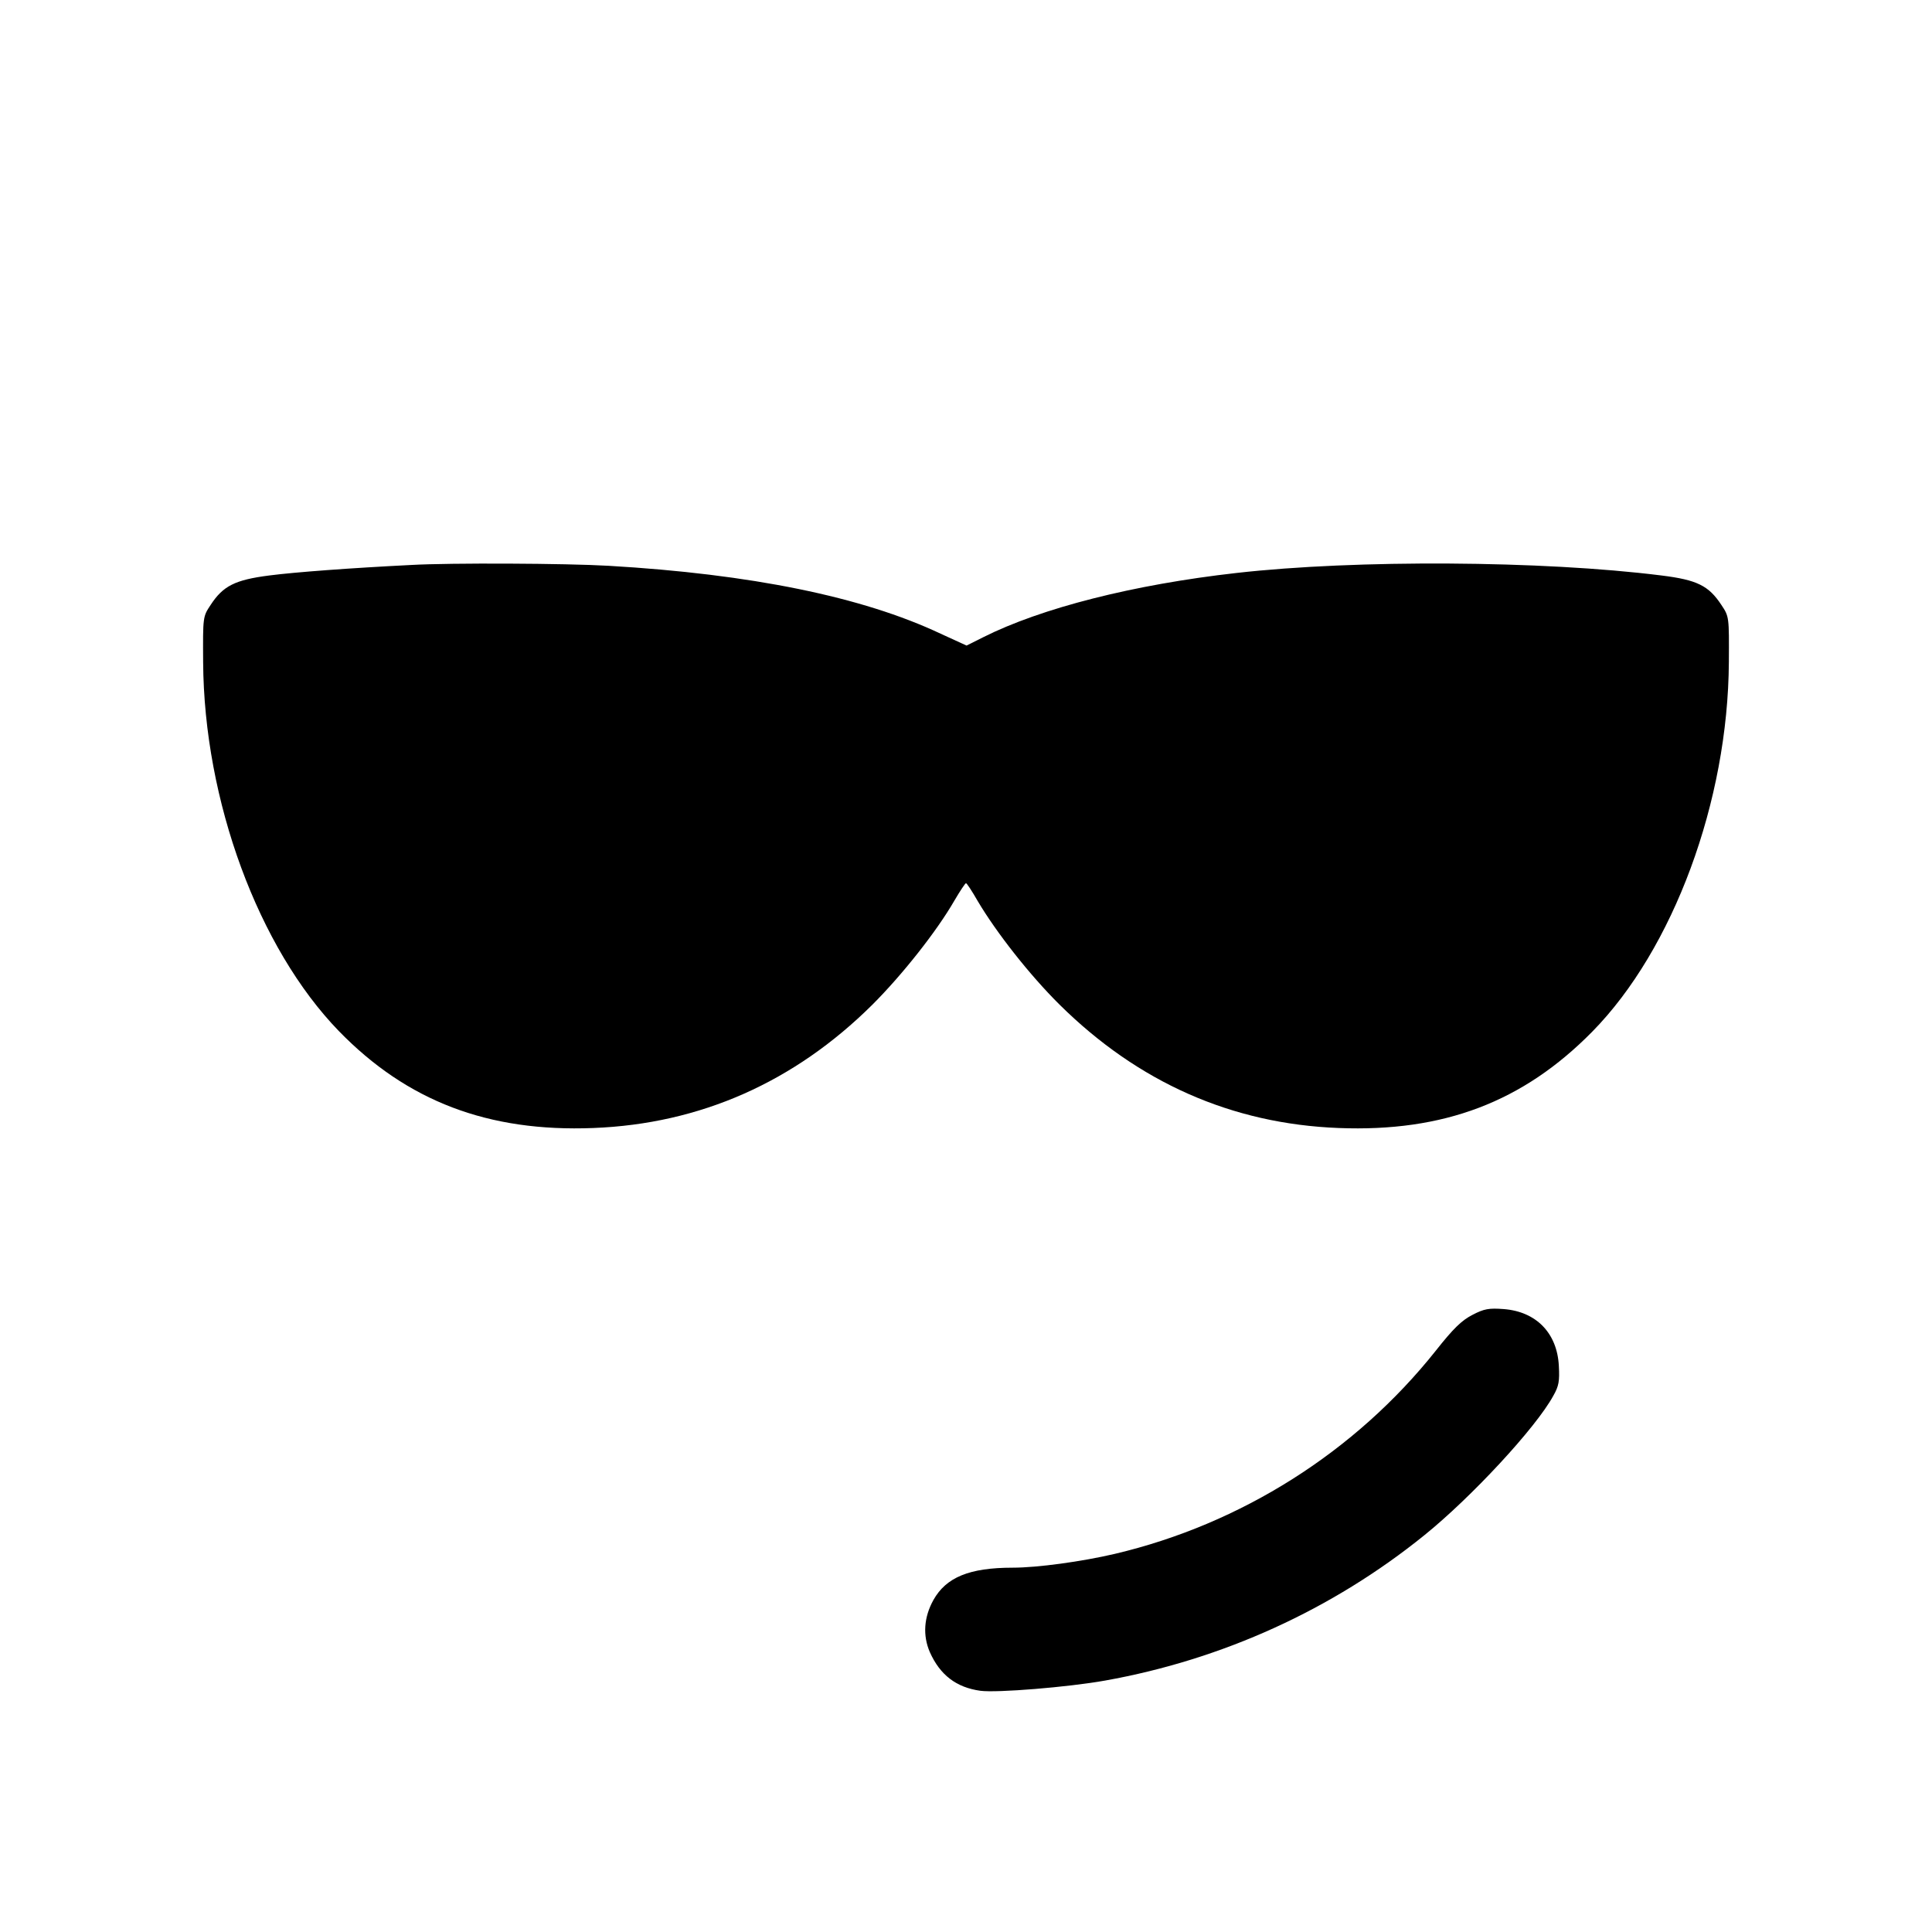<?xml version="1.0" standalone="no"?>
<!DOCTYPE svg PUBLIC "-//W3C//DTD SVG 20010904//EN"
 "http://www.w3.org/TR/2001/REC-SVG-20010904/DTD/svg10.dtd">
<svg version="1.0" xmlns="http://www.w3.org/2000/svg"
 width="700pt" height="700pt" viewBox="0 0 700 700"
 preserveAspectRatio="xMidYMid meet">
<g transform="translate(0,700) scale(0.1,-0.1)"
fill="#000000" stroke="none">
<path d="M1490 4953 c-220 -11 -421 -26 -514 -38 -125 -16 -168 -38 -213 -107
-28 -42 -28 -43 -27 -207 3 -502 200 -1036 492 -1337 247 -254 541 -366 922
-351 387 15 728 166 1011 447 109 109 233 266 297 377 20 34 39 63 42 63 3 0
22 -29 42 -64 68 -115 189 -269 297 -376 285 -282 624 -432 1011 -447 380 -15
668 94 919 349 294 299 492 835 495 1339 1 164 1 165 -27 207 -46 70 -88 91
-218 107 -430 54 -1106 58 -1539 9 -373 -42 -707 -127 -918 -233 l-60 -30 -94
43 c-284 134 -688 216 -1203 246 -153 9 -574 11 -715 3z"/>
<path d="M5335 2236 c-39 -20 -69 -49 -133 -130 -291 -366 -705 -628 -1163
-736 -120 -28 -280 -50 -370 -50 -157 0 -241 -35 -287 -117 -35 -63 -39 -129
-13 -189 37 -83 96 -128 183 -140 59 -8 318 13 452 37 425 76 823 257 1156
526 170 137 405 390 468 506 20 35 23 53 20 108 -6 119 -82 197 -200 206 -53
4 -71 1 -113 -21z"/>
</g>
</svg>
